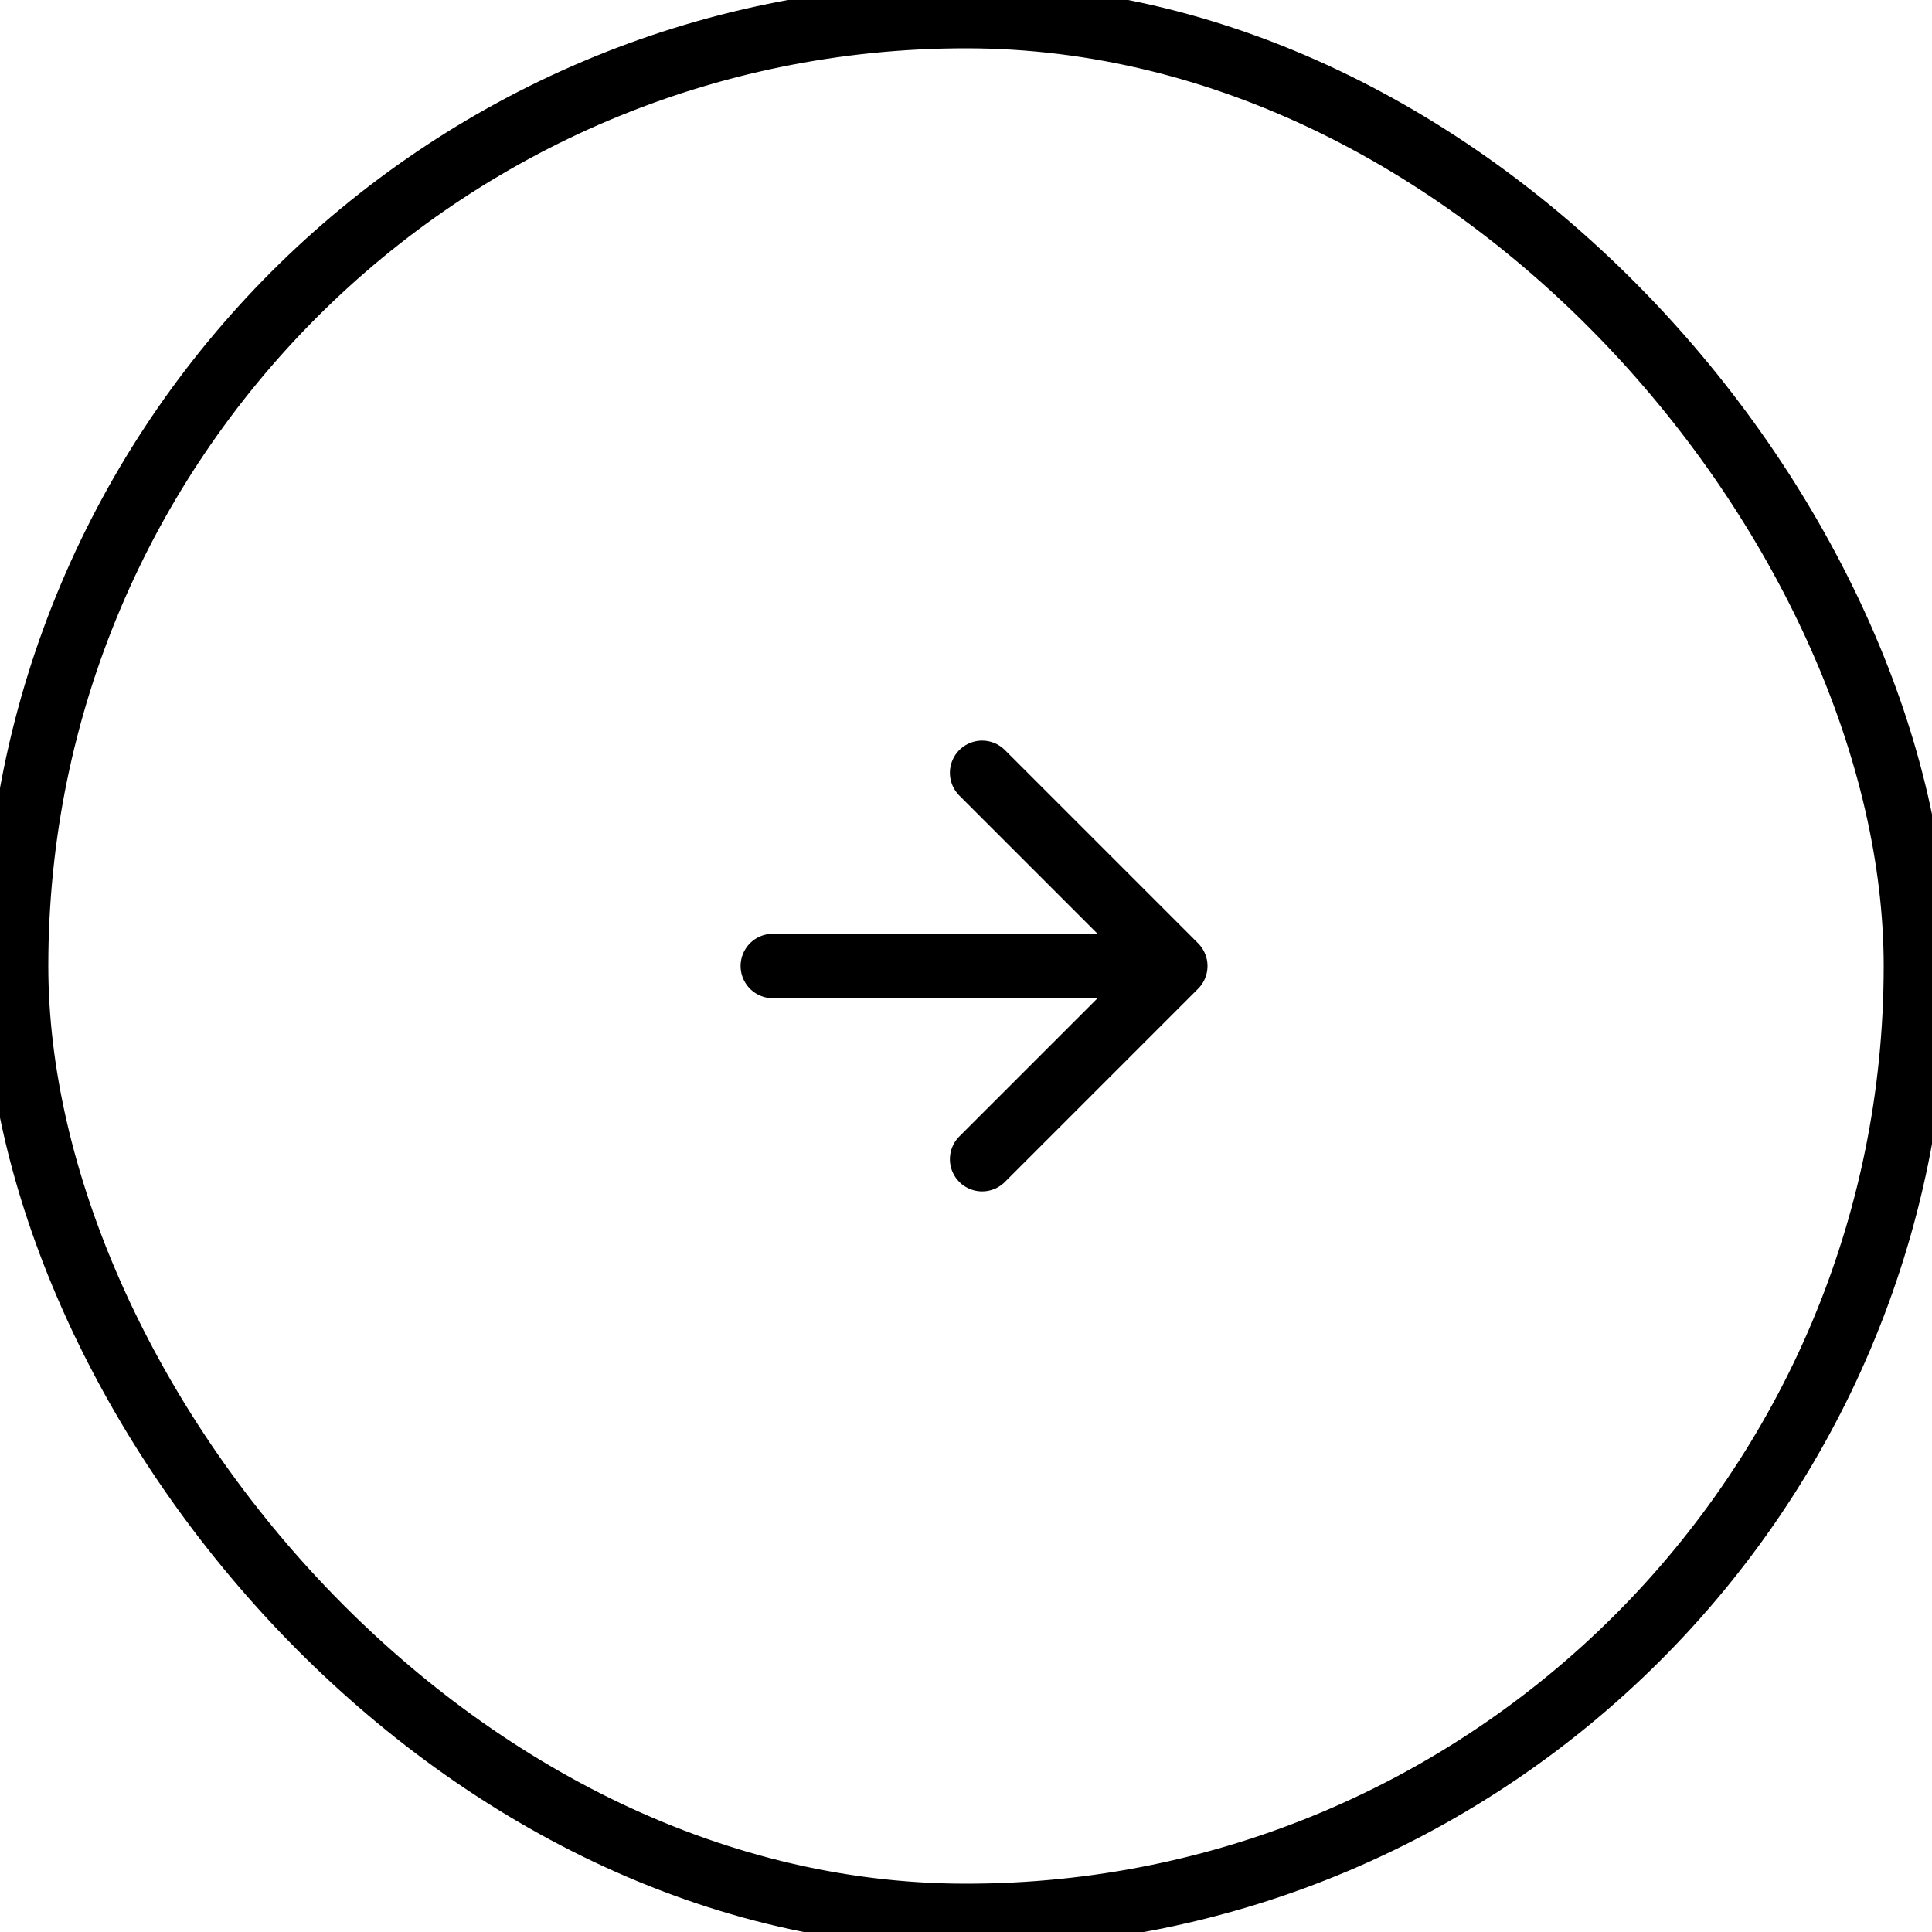 <svg width="60" height="60" viewBox="0 0 60 60" fill="none" xmlns="http://www.w3.org/2000/svg">
<rect x="0.5" y="0.5" width="59" height="59" rx="29.5" stroke="#000000"  stroke-width="2"/>
<path d="M24 30H36.5M36.5 30L30.5 24M36.5 30L30.5 36" stroke="#000000" stroke-linecap="round" stroke-linejoin="round" stroke-width="2"/>
</svg>
